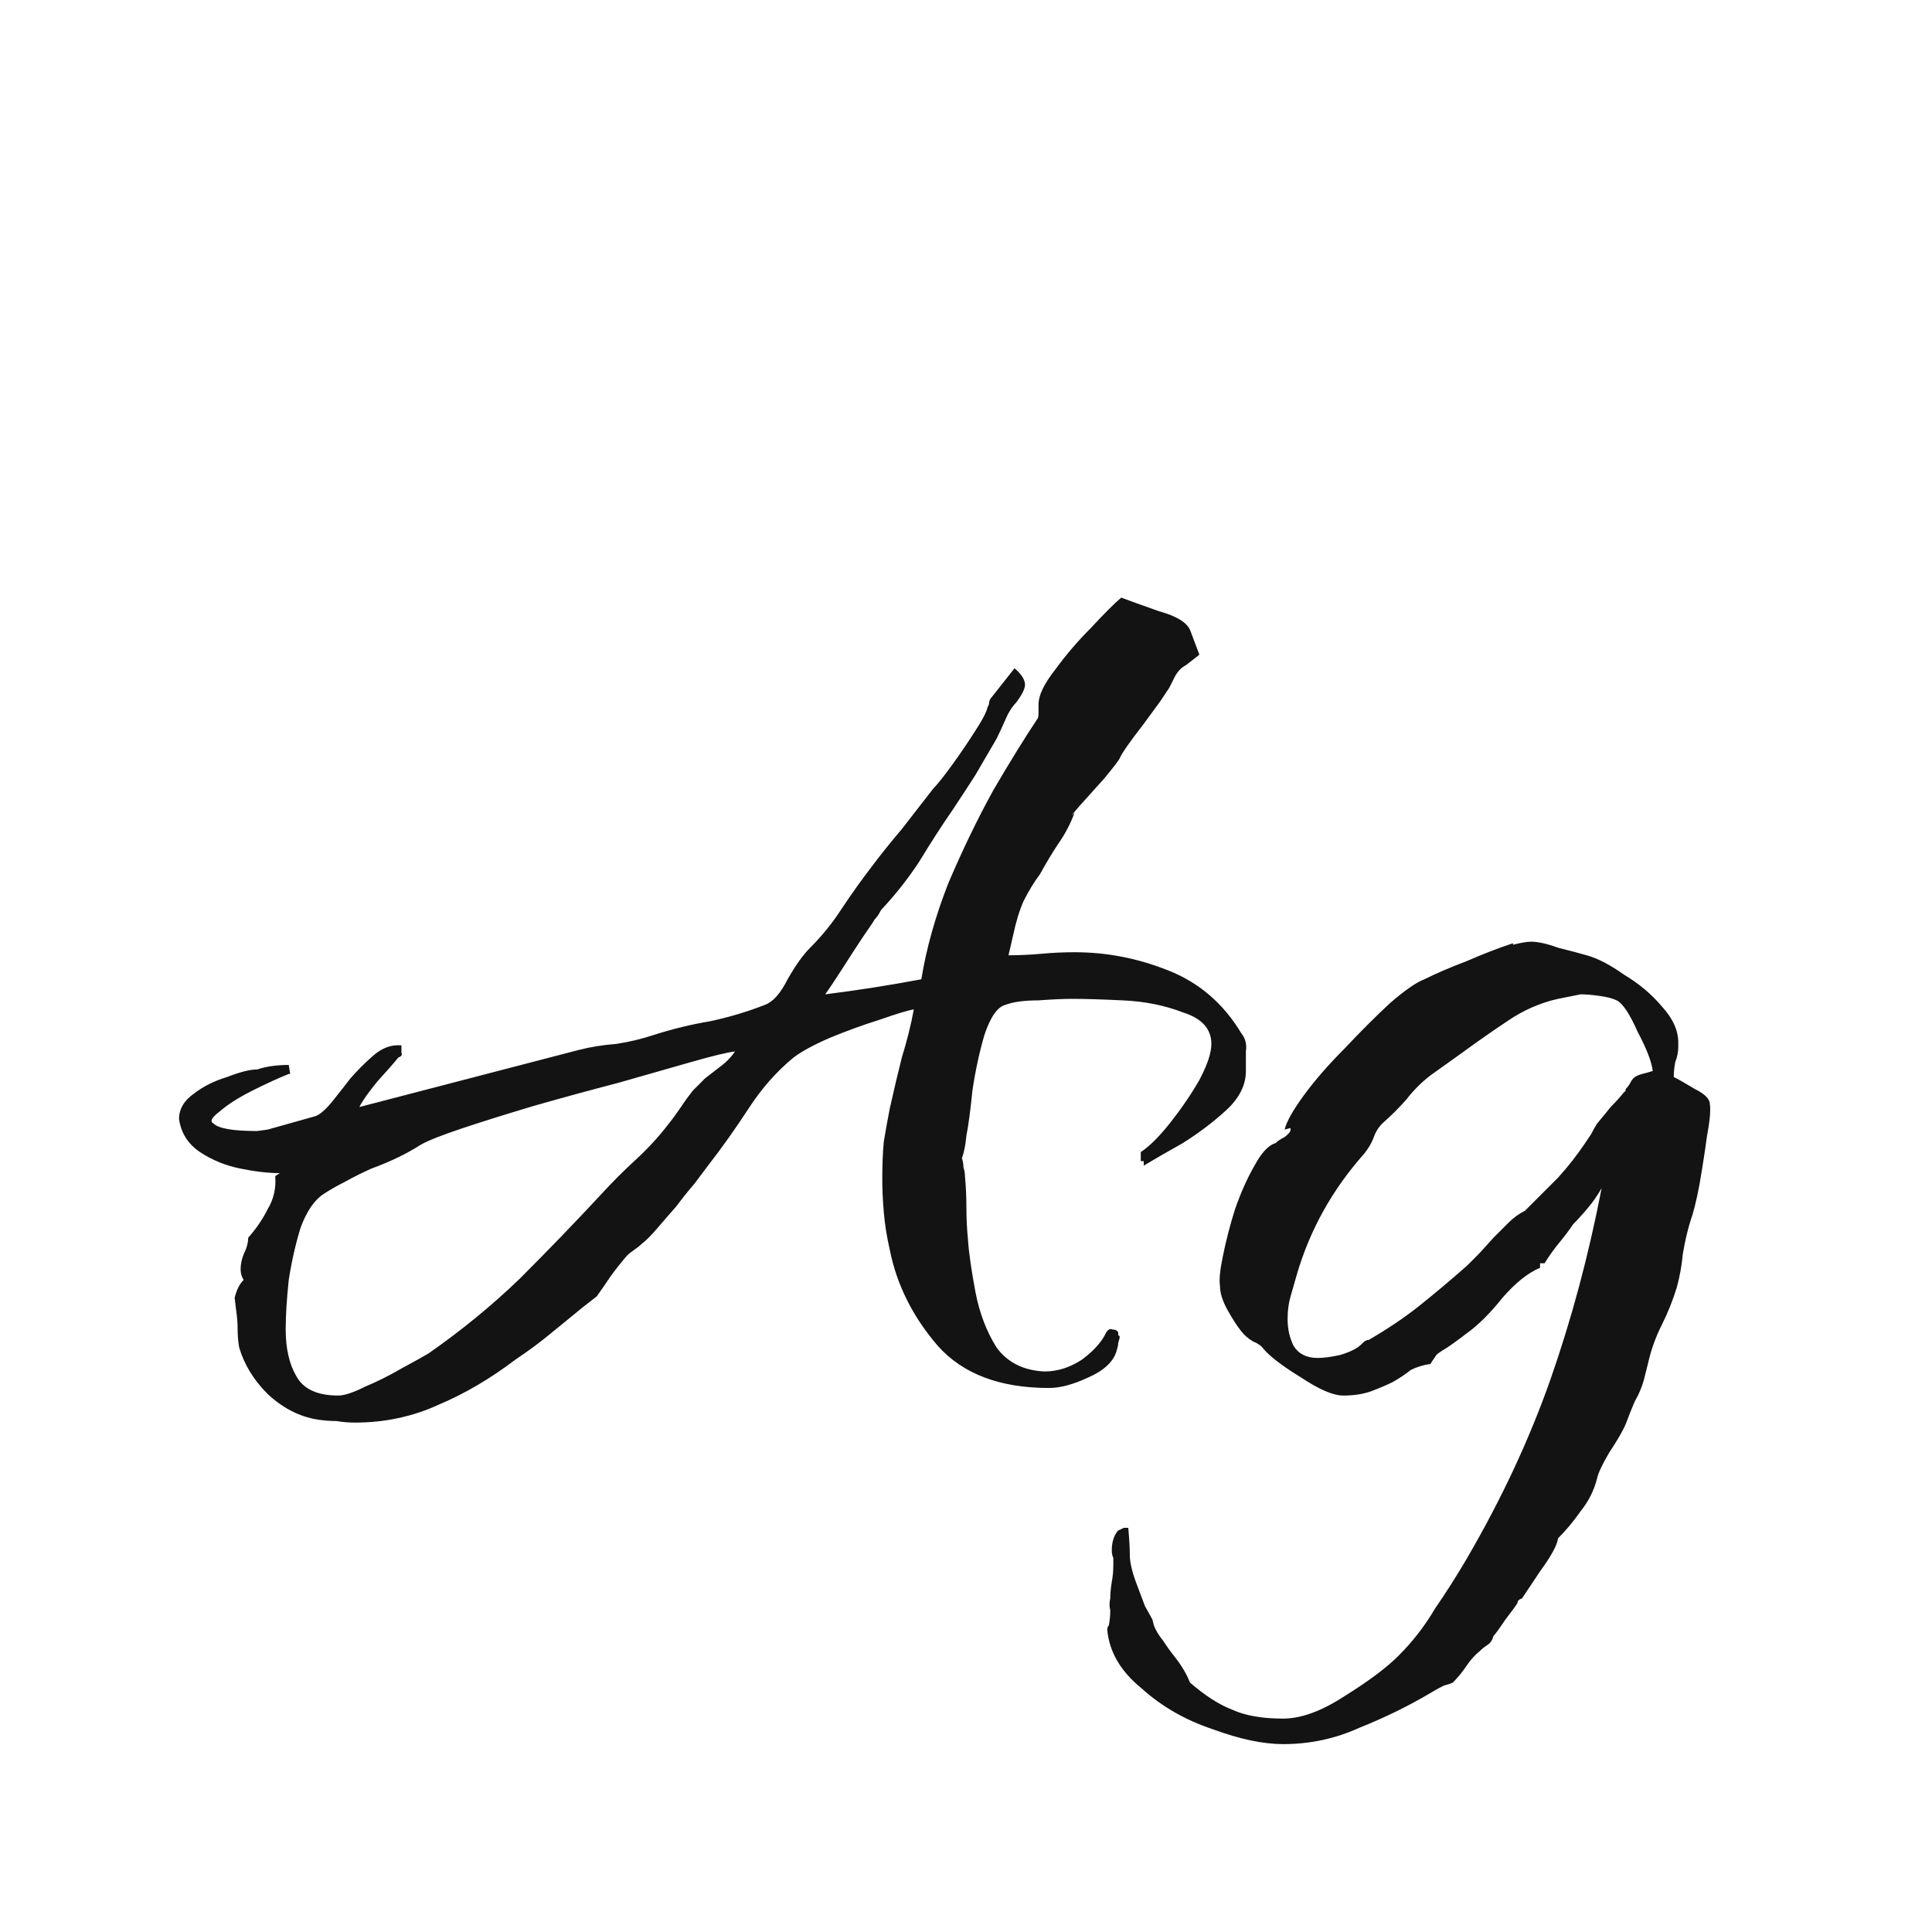 <svg width="24" height="24" viewBox="0 0 24 24" fill="none" xmlns="http://www.w3.org/2000/svg">
<path d="M4.408 17.672C4.333 17.672 4.259 17.666 4.184 17.653C4.109 17.653 4.028 17.647 3.941 17.634C3.717 17.597 3.512 17.491 3.325 17.317C3.151 17.143 3.033 16.95 2.971 16.738C2.958 16.664 2.952 16.589 2.952 16.515C2.952 16.44 2.946 16.359 2.933 16.272L2.915 16.122C2.939 16.023 2.977 15.948 3.027 15.899C3.002 15.861 2.989 15.818 2.989 15.768C2.989 15.706 3.002 15.643 3.027 15.581C3.064 15.507 3.083 15.438 3.083 15.376C3.182 15.264 3.263 15.146 3.325 15.021C3.4 14.897 3.431 14.76 3.419 14.611L3.475 14.573C3.338 14.573 3.176 14.555 2.989 14.517C2.803 14.48 2.635 14.411 2.485 14.312C2.336 14.212 2.249 14.075 2.224 13.901C2.224 13.777 2.286 13.671 2.411 13.584C2.523 13.497 2.659 13.428 2.821 13.379C2.983 13.316 3.107 13.285 3.195 13.285C3.307 13.248 3.437 13.229 3.587 13.229L3.605 13.341H3.587C3.462 13.391 3.313 13.459 3.139 13.546C2.964 13.634 2.827 13.721 2.728 13.808C2.628 13.883 2.603 13.932 2.653 13.957C2.715 14.019 2.896 14.05 3.195 14.05L3.325 14.032L3.923 13.864C3.985 13.839 4.059 13.771 4.147 13.659C4.246 13.534 4.315 13.447 4.352 13.397C4.439 13.298 4.532 13.204 4.632 13.117C4.744 13.018 4.862 12.974 4.987 12.986C4.987 13.011 4.987 13.043 4.987 13.08C4.999 13.105 4.987 13.123 4.949 13.136C4.899 13.198 4.812 13.298 4.688 13.434C4.576 13.571 4.501 13.677 4.464 13.752L7.189 13.043C7.339 13.005 7.494 12.98 7.656 12.968C7.818 12.943 7.973 12.906 8.123 12.856C8.359 12.781 8.589 12.725 8.813 12.688C9.05 12.638 9.28 12.57 9.504 12.482C9.603 12.445 9.697 12.339 9.784 12.165C9.883 11.991 9.977 11.86 10.064 11.773C10.213 11.624 10.344 11.462 10.456 11.288C10.58 11.101 10.705 10.927 10.829 10.765C10.941 10.616 11.066 10.46 11.203 10.299C11.339 10.124 11.47 9.956 11.595 9.794C11.644 9.745 11.719 9.651 11.819 9.514C11.918 9.378 12.011 9.241 12.099 9.104C12.198 8.954 12.254 8.849 12.267 8.787L12.285 8.749C12.285 8.712 12.298 8.681 12.323 8.656L12.603 8.301C12.69 8.376 12.733 8.444 12.733 8.507C12.733 8.556 12.696 8.631 12.621 8.73C12.572 8.78 12.528 8.849 12.491 8.936C12.453 9.023 12.416 9.104 12.379 9.178C12.291 9.328 12.204 9.477 12.117 9.627C12.03 9.763 11.937 9.906 11.837 10.056C11.7 10.255 11.563 10.466 11.427 10.691C11.29 10.902 11.134 11.101 10.96 11.288C10.947 11.3 10.935 11.319 10.923 11.344C10.91 11.369 10.892 11.394 10.867 11.418C10.854 11.443 10.804 11.518 10.717 11.643C10.643 11.755 10.562 11.879 10.475 12.016C10.387 12.153 10.313 12.265 10.251 12.352C10.649 12.302 11.047 12.24 11.445 12.165C11.508 11.779 11.62 11.381 11.781 10.97C11.956 10.56 12.142 10.174 12.341 9.813C12.553 9.452 12.733 9.16 12.883 8.936C12.895 8.923 12.901 8.899 12.901 8.861V8.749C12.901 8.637 12.97 8.494 13.107 8.32C13.243 8.133 13.393 7.959 13.555 7.797C13.716 7.623 13.841 7.498 13.928 7.424C14.027 7.461 14.183 7.517 14.395 7.592C14.619 7.654 14.749 7.735 14.787 7.835L14.899 8.133C14.836 8.183 14.78 8.226 14.731 8.264C14.681 8.289 14.637 8.332 14.6 8.395L14.525 8.544L14.413 8.712L14.208 8.992C14.034 9.216 13.934 9.359 13.909 9.421C13.897 9.446 13.835 9.527 13.723 9.664C13.611 9.788 13.505 9.906 13.405 10.018C13.318 10.118 13.293 10.149 13.331 10.112L13.349 10.093C13.3 10.23 13.231 10.361 13.144 10.485C13.069 10.597 12.995 10.722 12.92 10.858C12.845 10.958 12.777 11.07 12.715 11.194C12.665 11.306 12.621 11.45 12.584 11.624L12.528 11.867C12.665 11.867 12.802 11.86 12.939 11.848C13.075 11.835 13.212 11.829 13.349 11.829C13.748 11.829 14.133 11.904 14.507 12.053C14.892 12.203 15.197 12.464 15.421 12.837C15.471 12.899 15.49 12.974 15.477 13.061C15.477 13.148 15.477 13.229 15.477 13.304C15.477 13.478 15.396 13.64 15.235 13.789C15.073 13.938 14.892 14.075 14.693 14.2C14.494 14.312 14.332 14.405 14.208 14.48V14.424H14.171V14.312C14.283 14.237 14.407 14.113 14.544 13.938C14.681 13.764 14.799 13.59 14.899 13.416C14.998 13.229 15.048 13.08 15.048 12.968C15.048 12.781 14.93 12.65 14.693 12.576C14.469 12.489 14.22 12.439 13.947 12.427C13.673 12.414 13.467 12.408 13.331 12.408C13.219 12.408 13.075 12.414 12.901 12.427C12.727 12.427 12.59 12.445 12.491 12.482C12.391 12.507 12.304 12.632 12.229 12.856C12.167 13.067 12.117 13.298 12.08 13.546C12.055 13.795 12.03 13.982 12.005 14.107C11.993 14.231 11.974 14.324 11.949 14.386C11.962 14.424 11.968 14.461 11.968 14.498C11.98 14.536 11.987 14.573 11.987 14.611C11.999 14.735 12.005 14.866 12.005 15.002C12.005 15.127 12.011 15.258 12.024 15.395C12.036 15.569 12.068 15.787 12.117 16.048C12.167 16.309 12.254 16.539 12.379 16.738C12.515 16.925 12.715 17.025 12.976 17.037C13.138 17.037 13.293 16.987 13.443 16.888C13.592 16.776 13.691 16.664 13.741 16.552C13.766 16.515 13.791 16.502 13.816 16.515C13.853 16.515 13.878 16.527 13.891 16.552C13.891 16.564 13.891 16.577 13.891 16.589C13.903 16.589 13.909 16.595 13.909 16.608C13.909 16.62 13.903 16.645 13.891 16.683C13.891 16.707 13.884 16.738 13.872 16.776C13.835 16.913 13.716 17.025 13.517 17.112C13.331 17.199 13.169 17.242 13.032 17.242C12.422 17.242 11.962 17.068 11.651 16.72C11.339 16.359 11.14 15.961 11.053 15.525C11.016 15.363 10.991 15.208 10.979 15.059C10.966 14.909 10.96 14.772 10.96 14.648C10.96 14.474 10.966 14.318 10.979 14.181C11.004 14.032 11.028 13.895 11.053 13.771C11.103 13.546 11.153 13.335 11.203 13.136C11.265 12.937 11.315 12.738 11.352 12.539C11.277 12.551 11.134 12.595 10.923 12.669C10.723 12.731 10.518 12.806 10.307 12.893C10.107 12.98 9.958 13.061 9.859 13.136C9.647 13.31 9.46 13.522 9.299 13.771C9.137 14.019 8.969 14.256 8.795 14.48C8.757 14.53 8.701 14.604 8.627 14.704C8.552 14.791 8.477 14.884 8.403 14.984C8.315 15.083 8.235 15.177 8.16 15.264C8.085 15.351 8.023 15.413 7.973 15.45C7.948 15.475 7.917 15.5 7.88 15.525C7.843 15.55 7.811 15.575 7.787 15.6C7.712 15.687 7.643 15.774 7.581 15.861C7.531 15.936 7.475 16.017 7.413 16.104L7.245 16.235C7.108 16.346 6.971 16.459 6.835 16.57C6.698 16.683 6.555 16.788 6.405 16.888C6.094 17.124 5.777 17.311 5.453 17.448C5.13 17.597 4.781 17.672 4.408 17.672ZM4.203 17.336C4.277 17.336 4.389 17.299 4.539 17.224C4.688 17.162 4.837 17.087 4.987 17C5.148 16.913 5.26 16.851 5.323 16.813C5.733 16.527 6.113 16.216 6.461 15.88C6.81 15.531 7.146 15.183 7.469 14.835C7.606 14.685 7.749 14.542 7.899 14.405C8.048 14.268 8.185 14.119 8.309 13.957C8.359 13.895 8.409 13.826 8.459 13.752C8.508 13.677 8.558 13.609 8.608 13.546C8.633 13.522 8.658 13.497 8.683 13.472C8.707 13.447 8.732 13.422 8.757 13.397L8.925 13.267C9.012 13.204 9.081 13.136 9.131 13.061C9.031 13.074 8.851 13.117 8.589 13.192C8.328 13.267 8.023 13.354 7.675 13.453C7.339 13.54 6.996 13.634 6.648 13.733C6.312 13.833 6.013 13.926 5.752 14.013C5.491 14.1 5.316 14.169 5.229 14.219C5.055 14.331 4.85 14.43 4.613 14.517C4.501 14.567 4.389 14.623 4.277 14.685C4.178 14.735 4.091 14.785 4.016 14.835C3.904 14.909 3.811 15.046 3.736 15.245C3.674 15.444 3.624 15.662 3.587 15.899C3.562 16.135 3.549 16.34 3.549 16.515C3.549 16.751 3.593 16.944 3.68 17.093C3.767 17.255 3.941 17.336 4.203 17.336ZM15.939 21.666C15.69 21.666 15.398 21.604 15.062 21.48C14.726 21.368 14.433 21.2 14.184 20.976C13.923 20.764 13.78 20.522 13.755 20.248C13.755 20.223 13.761 20.204 13.774 20.192C13.786 20.13 13.792 20.067 13.792 20.005C13.78 19.955 13.78 19.906 13.792 19.856C13.792 19.794 13.799 19.725 13.811 19.651C13.823 19.588 13.83 19.52 13.83 19.445C13.83 19.42 13.83 19.389 13.83 19.352C13.817 19.327 13.811 19.296 13.811 19.259C13.811 19.159 13.836 19.078 13.886 19.016L13.96 18.979H14.016C14.029 19.128 14.035 19.24 14.035 19.314C14.035 19.402 14.06 19.514 14.11 19.651L14.222 19.949L14.315 20.117L14.334 20.192C14.358 20.254 14.396 20.316 14.446 20.378C14.495 20.453 14.545 20.522 14.595 20.584C14.682 20.696 14.744 20.802 14.782 20.901C14.968 21.063 15.143 21.175 15.304 21.237C15.466 21.312 15.678 21.349 15.939 21.349C16.163 21.349 16.418 21.256 16.704 21.069C17.003 20.883 17.227 20.715 17.376 20.565C17.55 20.391 17.7 20.198 17.824 19.986C17.961 19.787 18.092 19.582 18.216 19.37C18.652 18.624 19 17.877 19.262 17.131C19.523 16.384 19.735 15.594 19.896 14.76C19.846 14.847 19.791 14.928 19.728 15.002C19.666 15.077 19.604 15.146 19.542 15.208C19.492 15.283 19.436 15.357 19.374 15.432C19.311 15.507 19.249 15.594 19.187 15.693H19.131V15.749C18.982 15.811 18.826 15.936 18.664 16.122C18.515 16.309 18.372 16.452 18.235 16.552C18.073 16.676 17.967 16.751 17.918 16.776C17.88 16.801 17.855 16.819 17.843 16.832C17.843 16.832 17.818 16.869 17.768 16.944C17.681 16.956 17.6 16.981 17.526 17.018C17.463 17.068 17.389 17.118 17.302 17.168C17.227 17.205 17.14 17.242 17.04 17.28C16.941 17.317 16.823 17.336 16.686 17.336C16.561 17.336 16.387 17.261 16.163 17.112C15.939 16.975 15.783 16.857 15.696 16.757C15.671 16.72 15.628 16.689 15.566 16.664C15.503 16.627 15.454 16.583 15.416 16.533C15.367 16.471 15.31 16.384 15.248 16.272C15.186 16.16 15.155 16.06 15.155 15.973C15.143 15.899 15.155 15.774 15.192 15.6C15.23 15.413 15.279 15.22 15.342 15.021C15.416 14.81 15.497 14.629 15.584 14.48C15.671 14.318 15.758 14.225 15.846 14.2C15.87 14.175 15.908 14.15 15.958 14.125C16.007 14.088 16.032 14.057 16.032 14.032V14.013L15.958 14.032C15.982 13.932 16.063 13.789 16.2 13.602C16.337 13.416 16.505 13.223 16.704 13.024C16.903 12.812 17.09 12.626 17.264 12.464C17.451 12.302 17.594 12.203 17.694 12.165C17.843 12.091 18.017 12.016 18.216 11.941C18.415 11.854 18.608 11.779 18.795 11.717V11.736C18.895 11.711 18.969 11.698 19.019 11.698C19.106 11.698 19.218 11.723 19.355 11.773C19.504 11.81 19.622 11.842 19.71 11.867C19.846 11.904 20.002 11.985 20.176 12.109C20.363 12.221 20.518 12.352 20.643 12.501C20.78 12.65 20.848 12.8 20.848 12.949V13.005C20.848 13.067 20.836 13.13 20.811 13.192C20.799 13.254 20.792 13.316 20.792 13.379C20.842 13.403 20.929 13.453 21.054 13.528C21.178 13.59 21.24 13.652 21.24 13.714C21.253 13.789 21.24 13.926 21.203 14.125C21.178 14.312 21.147 14.511 21.11 14.723C21.072 14.922 21.035 15.071 20.998 15.171C20.96 15.295 20.929 15.432 20.904 15.581C20.892 15.718 20.867 15.855 20.83 15.992C20.78 16.154 20.718 16.309 20.643 16.459C20.568 16.608 20.512 16.763 20.475 16.925L20.419 17.149C20.394 17.236 20.357 17.323 20.307 17.41C20.27 17.498 20.232 17.591 20.195 17.691C20.158 17.778 20.089 17.896 19.99 18.045C19.902 18.195 19.853 18.3 19.84 18.363C19.803 18.512 19.735 18.649 19.635 18.773C19.548 18.898 19.454 19.01 19.355 19.109C19.343 19.196 19.268 19.333 19.131 19.52C19.006 19.706 18.932 19.819 18.907 19.856C18.87 19.868 18.851 19.887 18.851 19.912C18.838 19.937 18.789 20.005 18.702 20.117C18.627 20.229 18.577 20.298 18.552 20.323C18.54 20.372 18.515 20.41 18.478 20.434C18.44 20.459 18.409 20.484 18.384 20.509C18.322 20.559 18.266 20.621 18.216 20.696C18.166 20.77 18.11 20.839 18.048 20.901C18.023 20.914 17.986 20.926 17.936 20.939C17.887 20.963 17.831 20.994 17.768 21.032C17.494 21.194 17.202 21.337 16.891 21.461C16.592 21.598 16.275 21.666 15.939 21.666ZM16.368 16.869C16.443 16.869 16.536 16.857 16.648 16.832C16.773 16.794 16.86 16.751 16.91 16.701L16.928 16.683C16.953 16.658 16.978 16.645 17.003 16.645C17.239 16.508 17.451 16.365 17.638 16.216C17.824 16.067 18.017 15.905 18.216 15.73C18.241 15.706 18.266 15.681 18.291 15.656C18.328 15.618 18.359 15.587 18.384 15.562L18.552 15.376C18.614 15.314 18.677 15.251 18.739 15.189C18.801 15.127 18.87 15.077 18.944 15.04L18.963 15.021C19.1 14.884 19.23 14.754 19.355 14.629C19.479 14.492 19.591 14.349 19.691 14.2C19.716 14.162 19.741 14.125 19.766 14.088C19.791 14.038 19.815 13.995 19.84 13.957C19.902 13.883 19.959 13.814 20.008 13.752C20.07 13.69 20.127 13.627 20.176 13.565C20.189 13.565 20.195 13.553 20.195 13.528C20.22 13.503 20.238 13.478 20.251 13.453C20.263 13.428 20.276 13.41 20.288 13.397C20.313 13.372 20.351 13.354 20.4 13.341C20.45 13.329 20.494 13.316 20.531 13.304C20.518 13.192 20.456 13.03 20.344 12.819C20.245 12.595 20.158 12.464 20.083 12.427C20.033 12.402 19.959 12.383 19.859 12.37C19.772 12.358 19.697 12.352 19.635 12.352L19.355 12.408C19.131 12.458 18.919 12.551 18.72 12.688C18.534 12.812 18.347 12.943 18.16 13.08L17.768 13.36C17.656 13.447 17.557 13.546 17.47 13.659C17.383 13.758 17.283 13.858 17.171 13.957C17.121 14.007 17.084 14.069 17.059 14.144C17.034 14.206 16.997 14.268 16.947 14.331C16.549 14.778 16.269 15.283 16.107 15.842C16.082 15.93 16.057 16.017 16.032 16.104C16.007 16.191 15.995 16.284 15.995 16.384C15.995 16.508 16.02 16.62 16.07 16.72C16.132 16.819 16.231 16.869 16.368 16.869Z" fill="#131313"/>
</svg>
